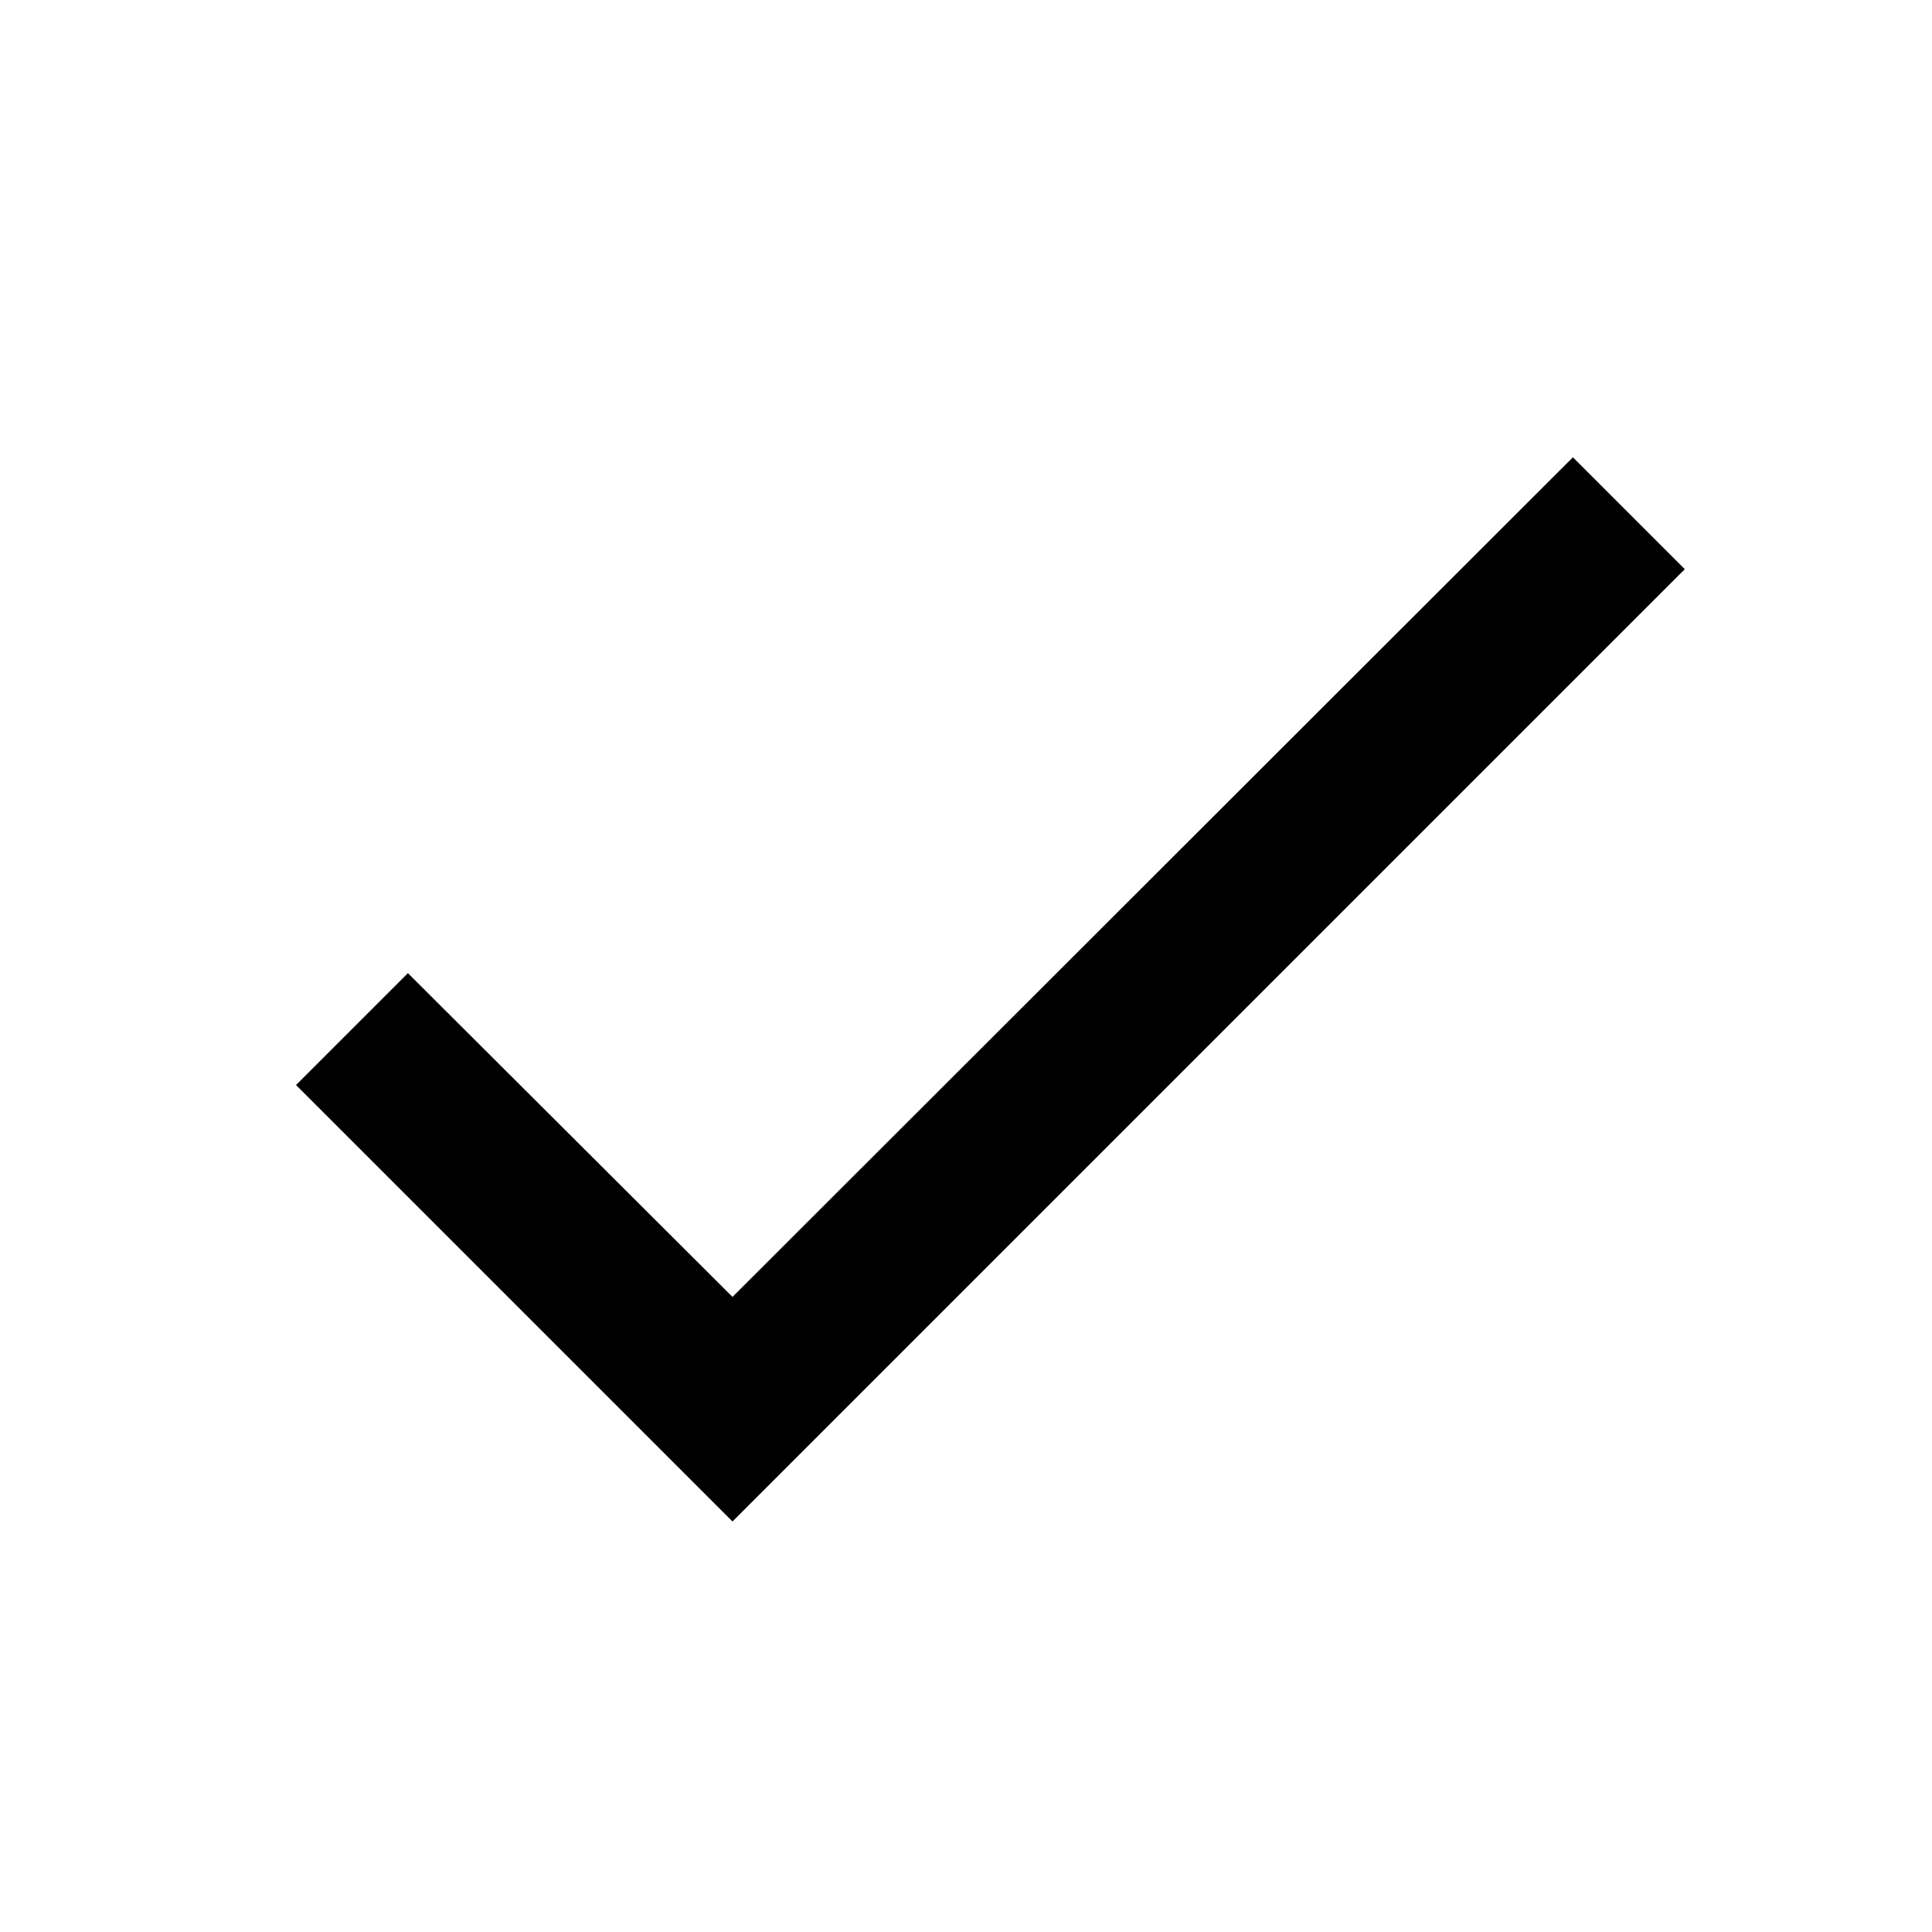<svg width="36" height="36" viewBox="0 0 36 36" fill="none" xmlns="http://www.w3.org/2000/svg">
<path d="M31.394 10.606L13.649 28.351L5.516 20.218L7.601 18.133L13.649 24.166L29.309 8.521L31.394 10.606Z" fill="black"/>
</svg>
